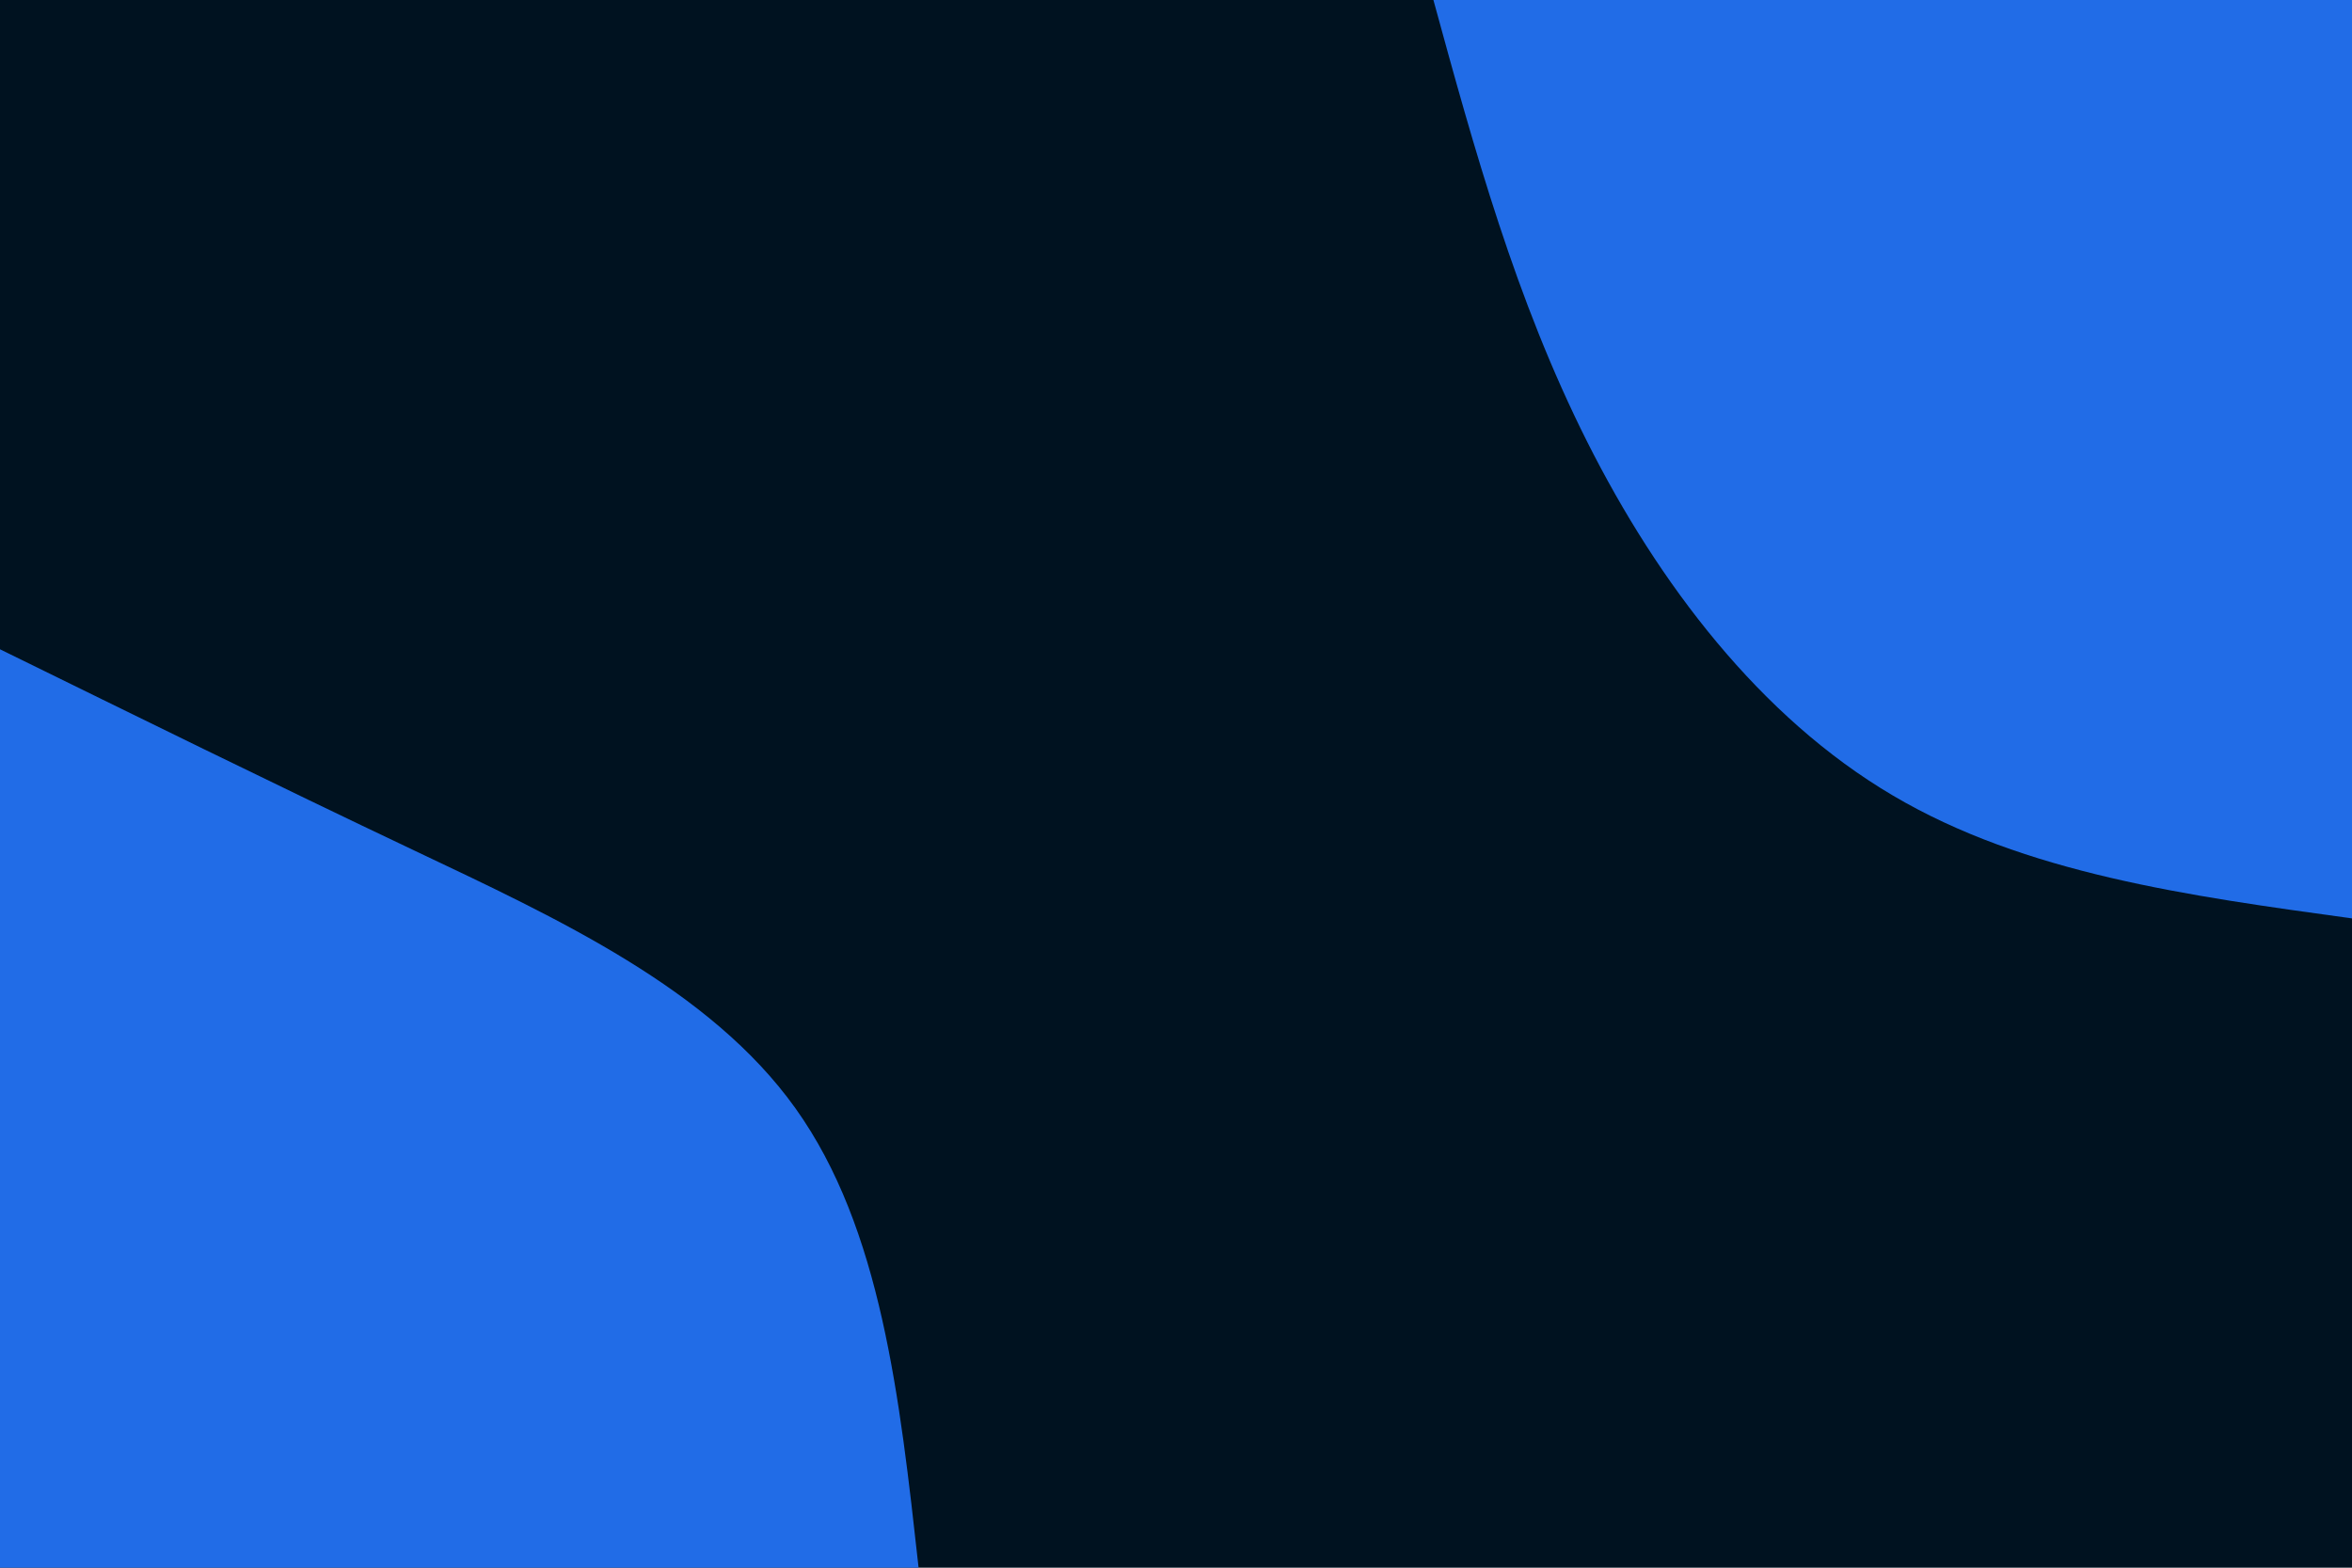 <svg id="visual" viewBox="0 0 900 600" width="900" height="600" xmlns="http://www.w3.org/2000/svg" xmlns:xlink="http://www.w3.org/1999/xlink" version="1.1"><rect x="0" y="0" width="900" height="600" fill="#001220"></rect><defs><linearGradient id="grad1_0" x1="33.3%" y1="0%" x2="100%" y2="100%"><stop offset="20%" stop-color="#001220" stop-opacity="1"></stop><stop offset="80%" stop-color="#001220" stop-opacity="1"></stop></linearGradient></defs><defs><linearGradient id="grad2_0" x1="0%" y1="0%" x2="66.7%" y2="100%"><stop offset="20%" stop-color="#001220" stop-opacity="1"></stop><stop offset="80%" stop-color="#001220" stop-opacity="1"></stop></linearGradient></defs><g transform="translate(900, 0)"><path d="M0 351.5C-62.5 342.9 -125.1 334.4 -175.8 304.4C-226.5 274.5 -265.4 223.3 -292.7 169C-320 114.7 -335.8 57.4 -351.5 0L0 0Z" fill="#216ce7"></path></g><g transform="translate(0, 600)"><path d="M0 -351.5C51.8 -326.1 103.5 -300.6 158.5 -274.5C213.5 -248.4 271.7 -221.6 304.4 -175.8C337.2 -129.9 344.3 -65 351.5 0L0 0Z" fill="#216ce7"></path></g></svg>
